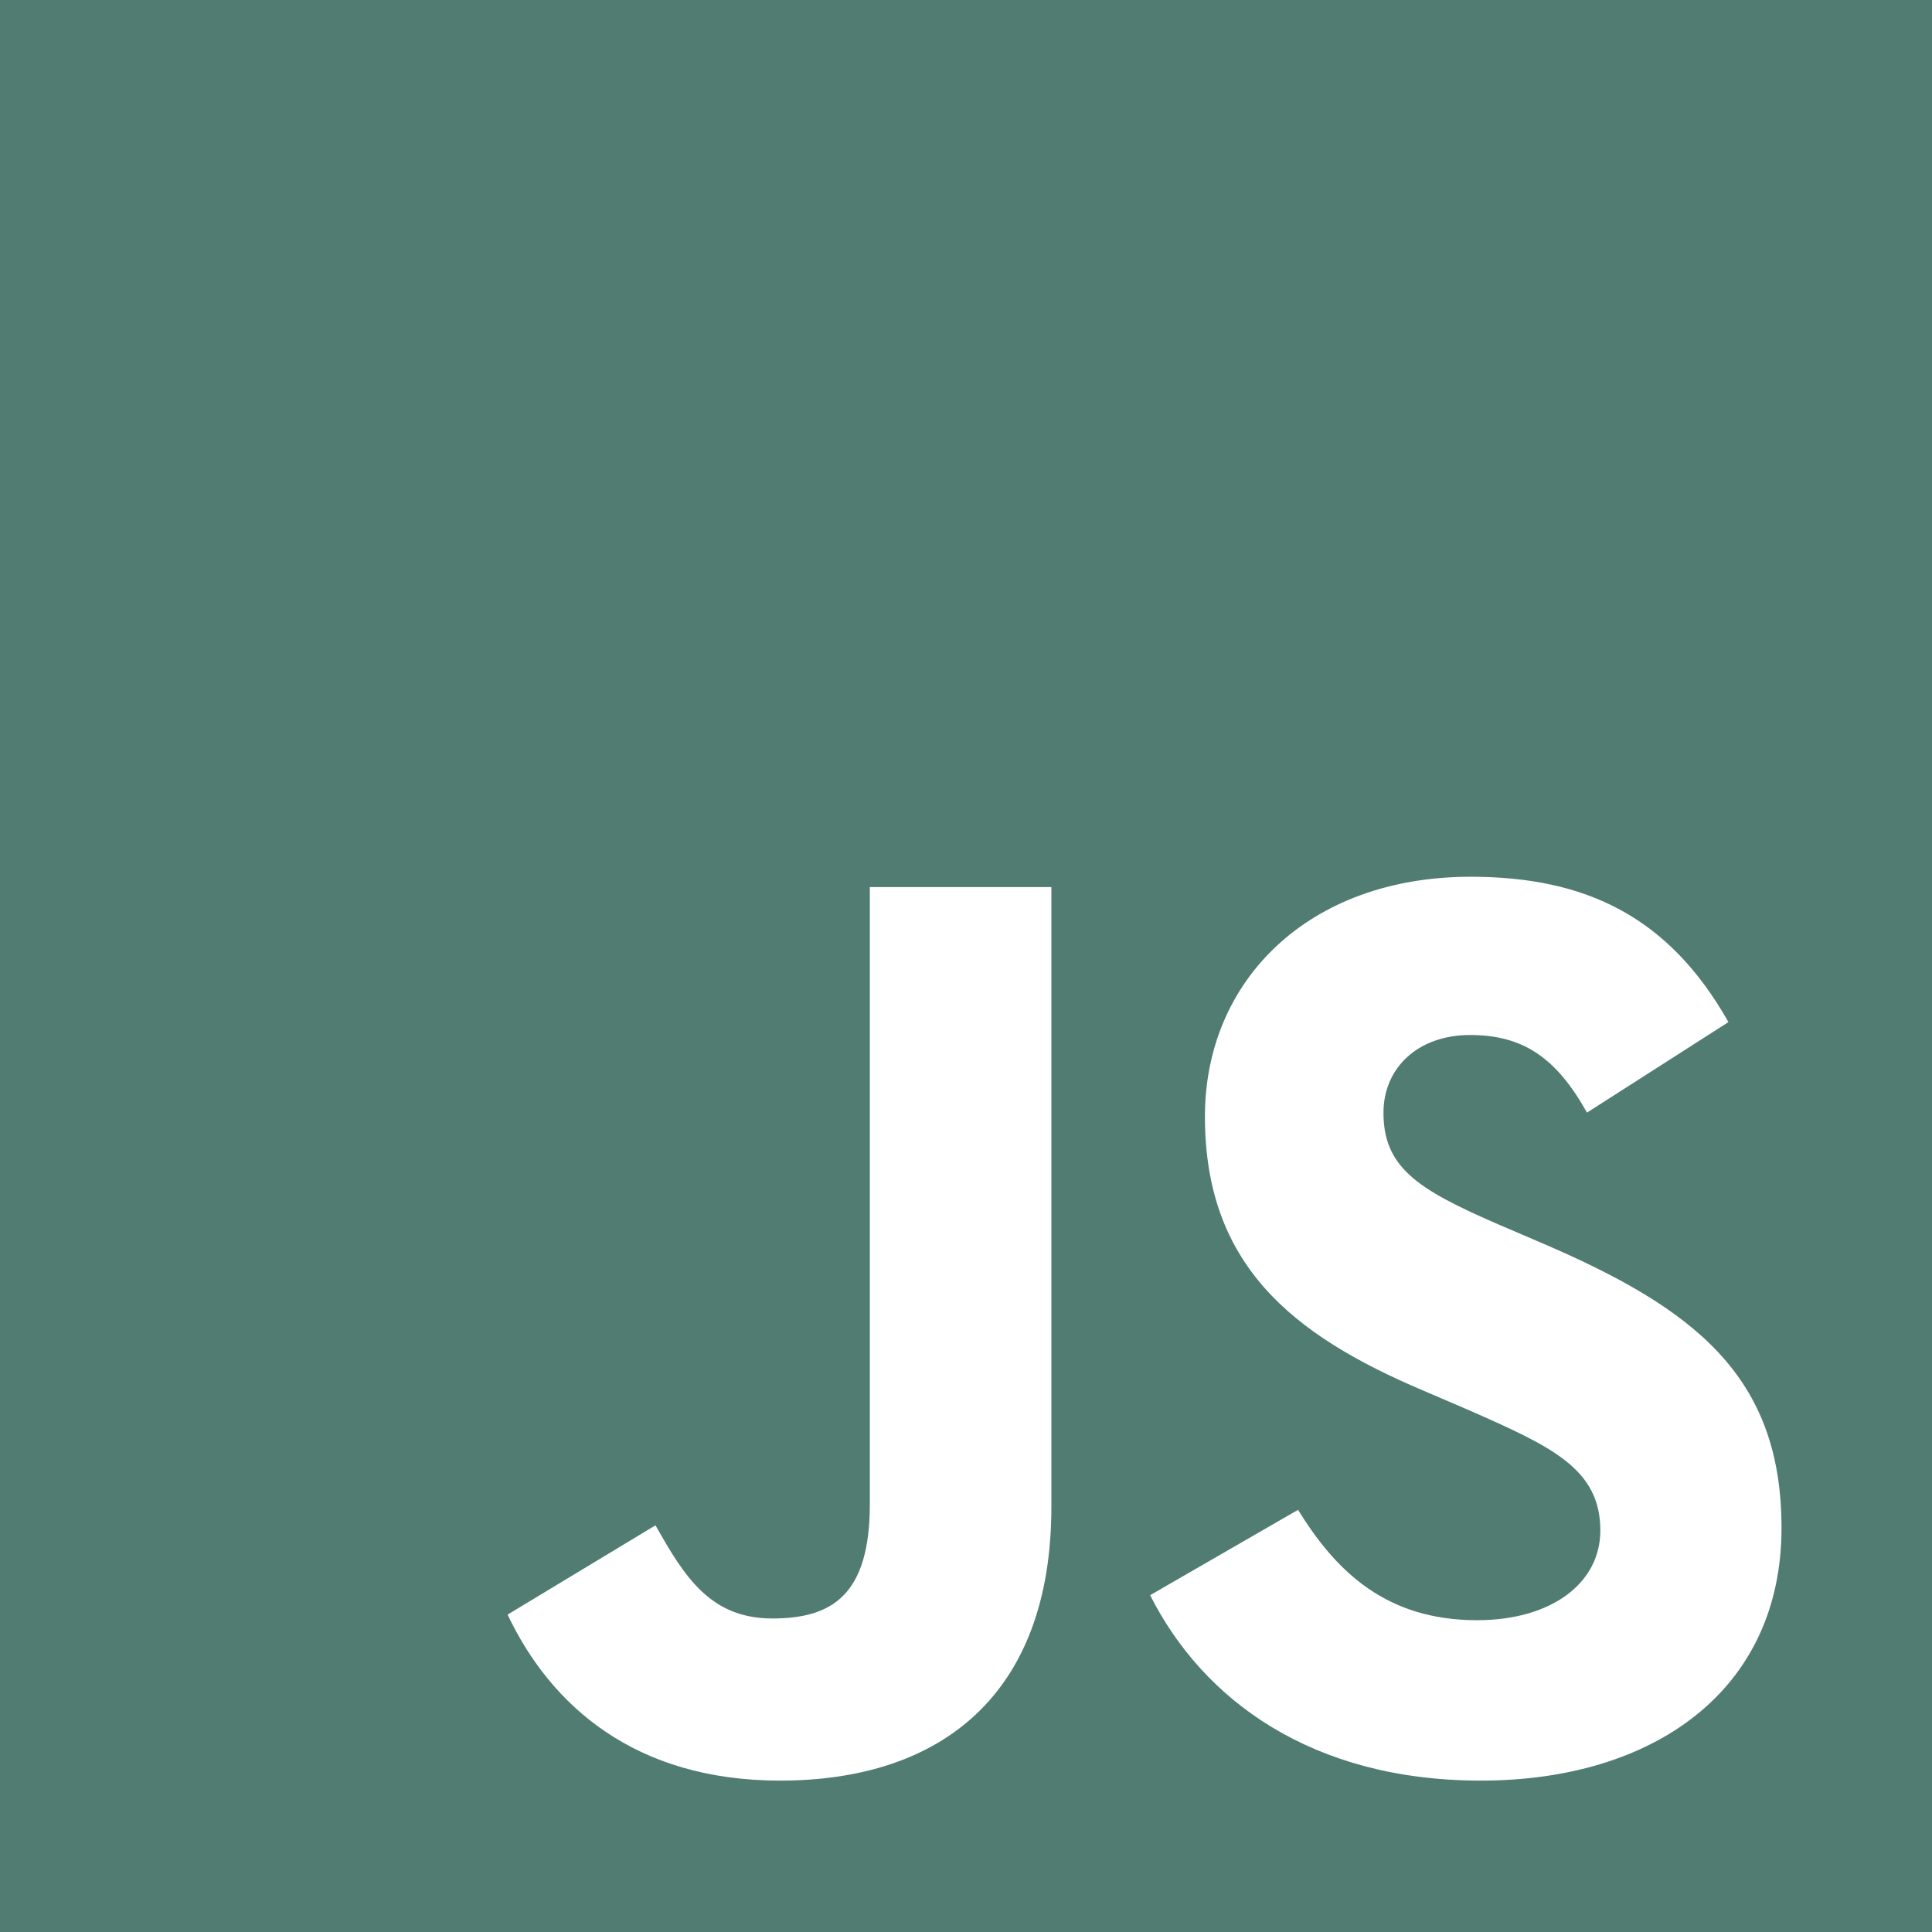 <svg width="36" height="36" viewBox="0 0 36 36" fill="none" xmlns="http://www.w3.org/2000/svg">
<path d="M0 0V36H36V0H0ZM19.591 28.077C19.591 31.58 17.534 33.179 14.537 33.179C11.829 33.179 10.262 31.781 9.458 30.086L12.214 28.422C12.745 29.363 13.227 30.158 14.392 30.158C15.501 30.158 16.208 29.724 16.208 28.029V16.529H19.591V28.077V28.077ZM27.595 33.179C24.453 33.179 22.42 31.685 21.431 29.724L24.188 28.133C24.911 29.314 25.859 30.19 27.522 30.19C28.921 30.19 29.82 29.491 29.82 28.519C29.82 27.362 28.904 26.952 27.354 26.269L26.51 25.907C24.067 24.87 22.452 23.561 22.452 20.805C22.452 18.265 24.388 16.337 27.402 16.337C29.555 16.337 31.098 17.084 32.207 19.045L29.571 20.732C28.993 19.695 28.366 19.286 27.394 19.286C26.405 19.286 25.779 19.913 25.779 20.732C25.779 21.745 26.405 22.154 27.86 22.789L28.704 23.151C31.58 24.38 33.196 25.642 33.196 28.471C33.196 31.508 30.801 33.179 27.595 33.179V33.179Z" fill="#507C72"/>
</svg>
